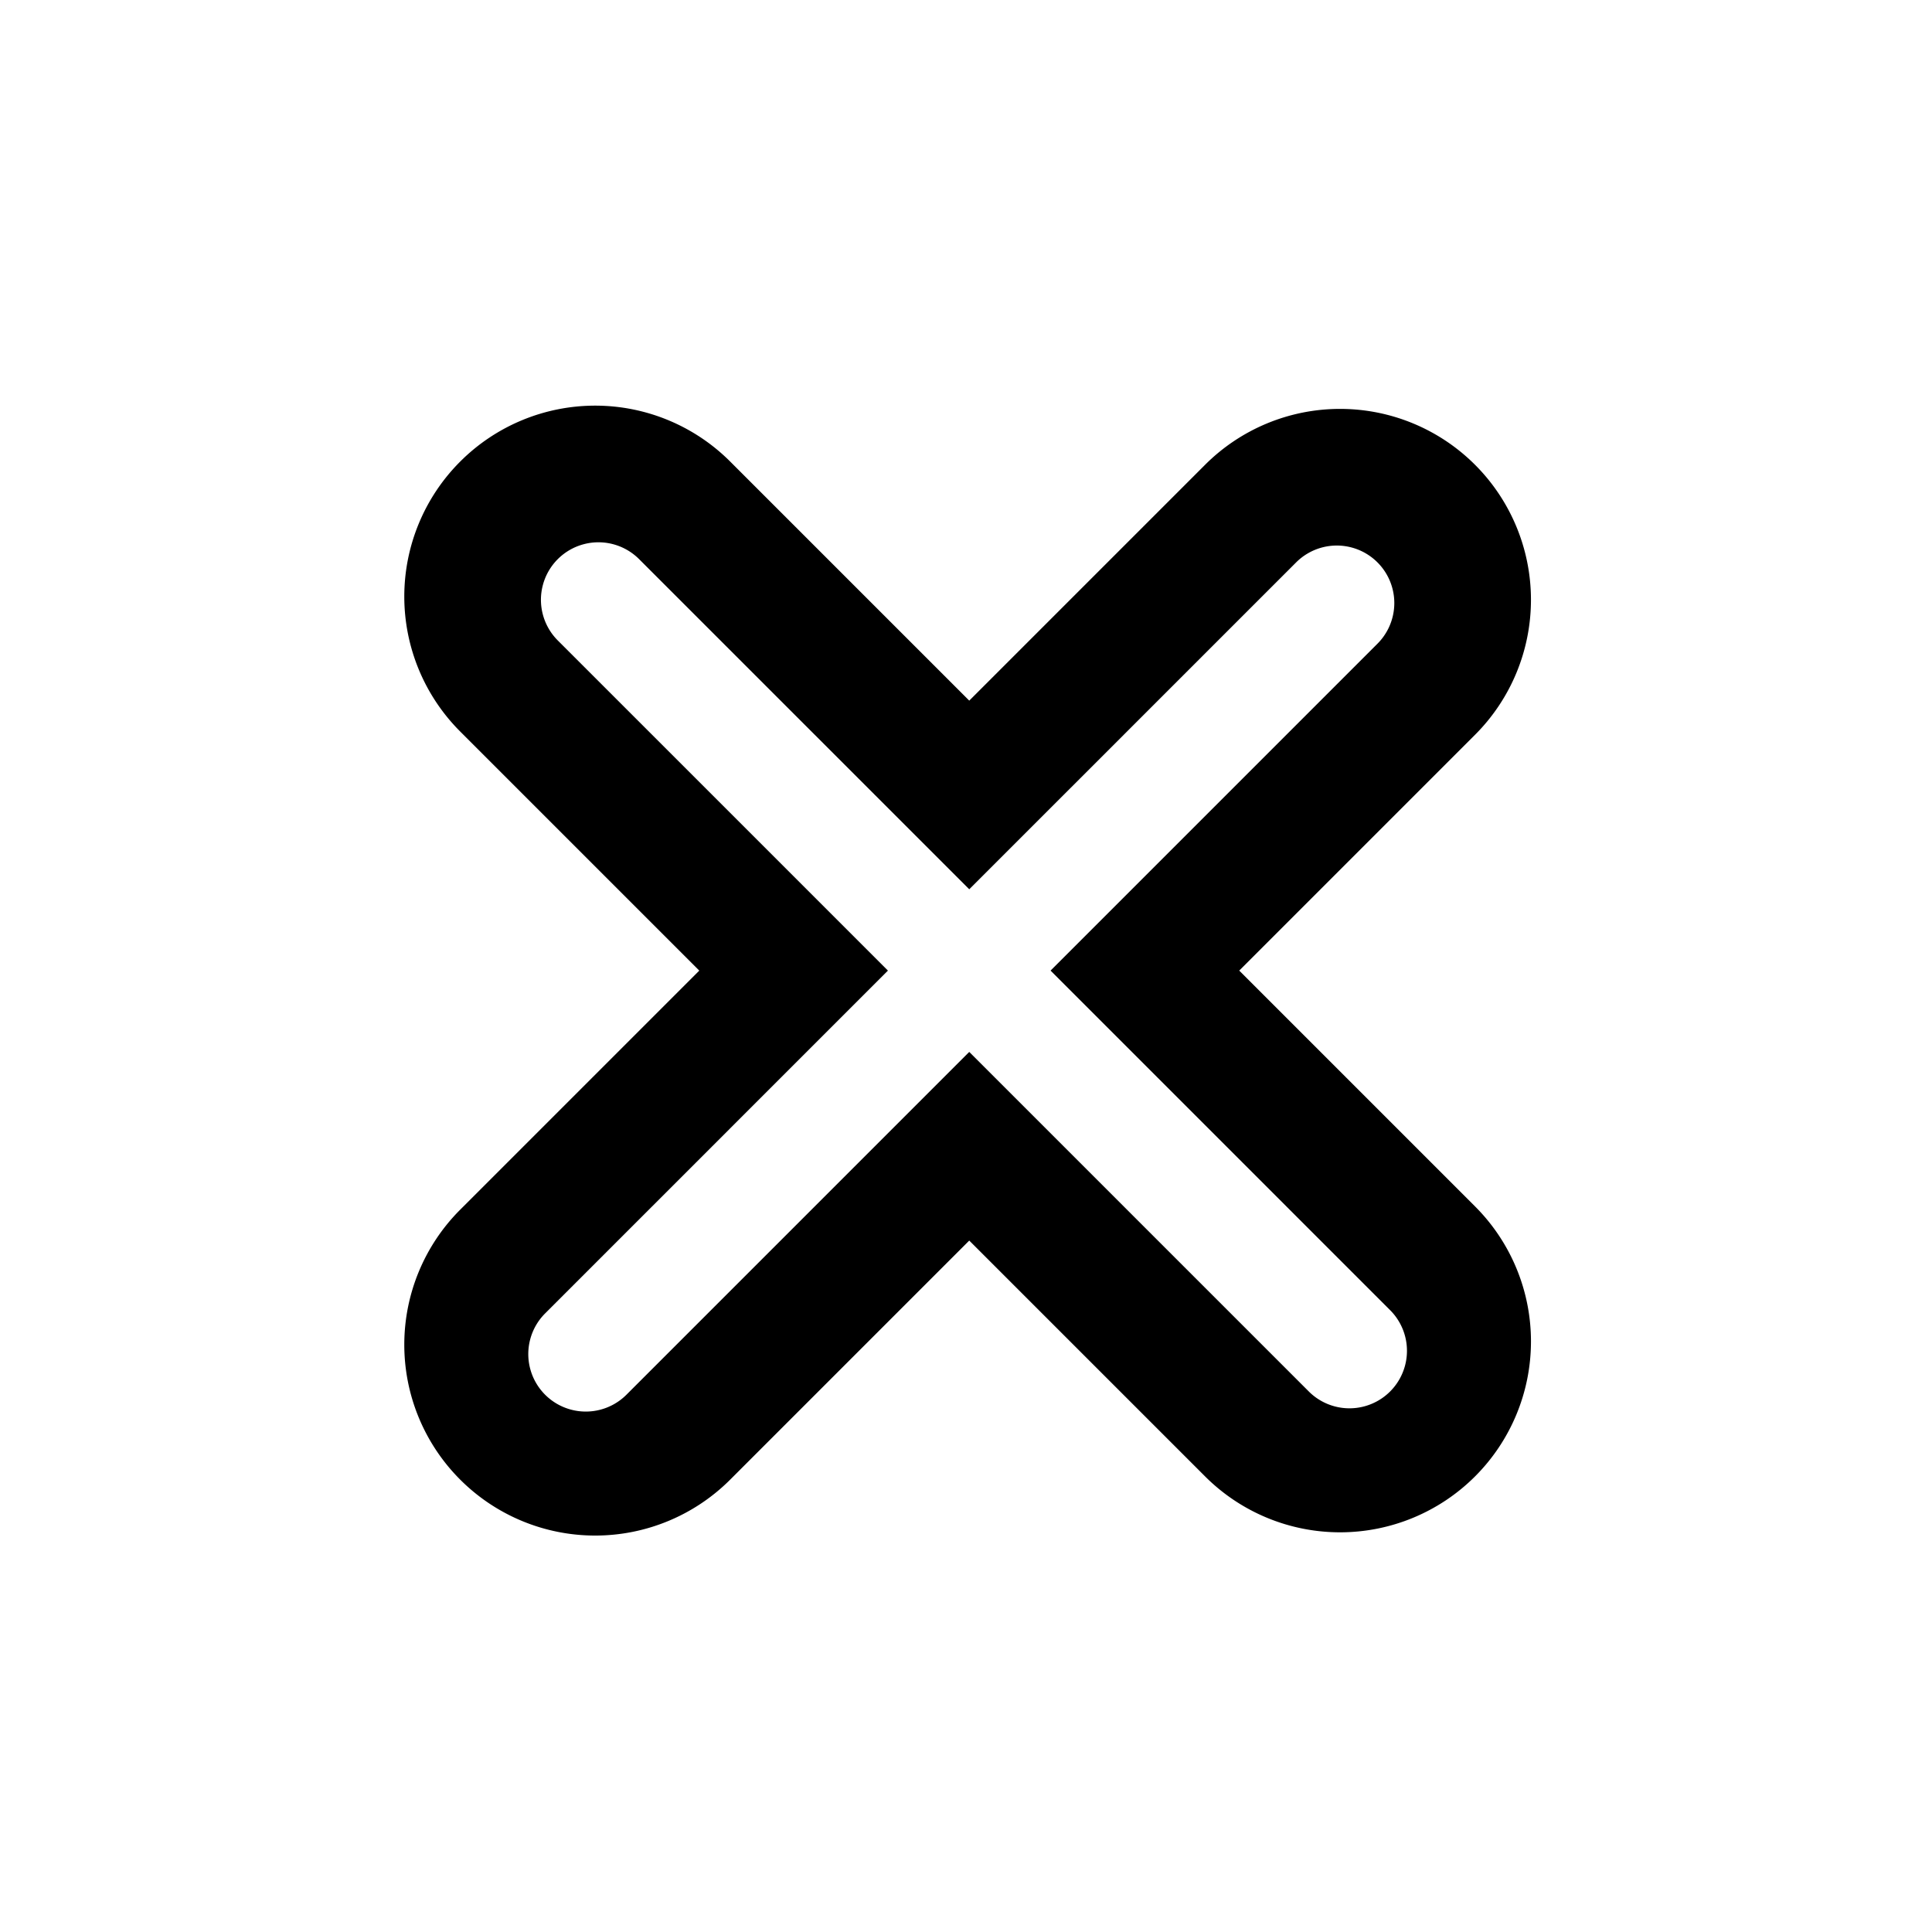 <svg xmlns="http://www.w3.org/2000/svg" width="99.96" height="99.96" viewBox="0 0 420 420">
<defs>
    <style>
      .cls-1 {
        fill-rule: evenodd;
      }
    </style>
  </defs>
  <path id="times_sign" class="cls-1" d="M261.972,320.955L210.707,269.69l-51.972,51.972a41.5,41.5,0,1,1-58.69-58.69L152.017,211l-51.972-51.972a41.5,41.5,0,0,1,58.69-58.69l51.972,51.972,51.265-51.265a41.5,41.5,0,1,1,58.69,58.69L269.4,211l51.265,51.265A41.5,41.5,0,1,1,261.972,320.955Zm40.305-36.062-53.386-53.387h0L228.385,211h0l20.506-20.506h0l50.558-50.558a12.5,12.5,0,0,0-17.678-17.678l-47.022,47.023-3.536,3.535-20.506,20.506h0L190.2,172.816h0l-51.265-51.265a12.5,12.5,0,0,0-17.678,17.678L169.7,187.665l2.828,2.829L193.029,211l-20.506,20.506-2.828,2.828L118.43,285.6a12.5,12.5,0,0,0,17.677,17.677L190.2,249.184h0l20.506-20.506h0l20.506,20.506,3.536,3.535L284.6,302.57A12.5,12.5,0,0,0,302.277,284.893Z"/>
</svg>
